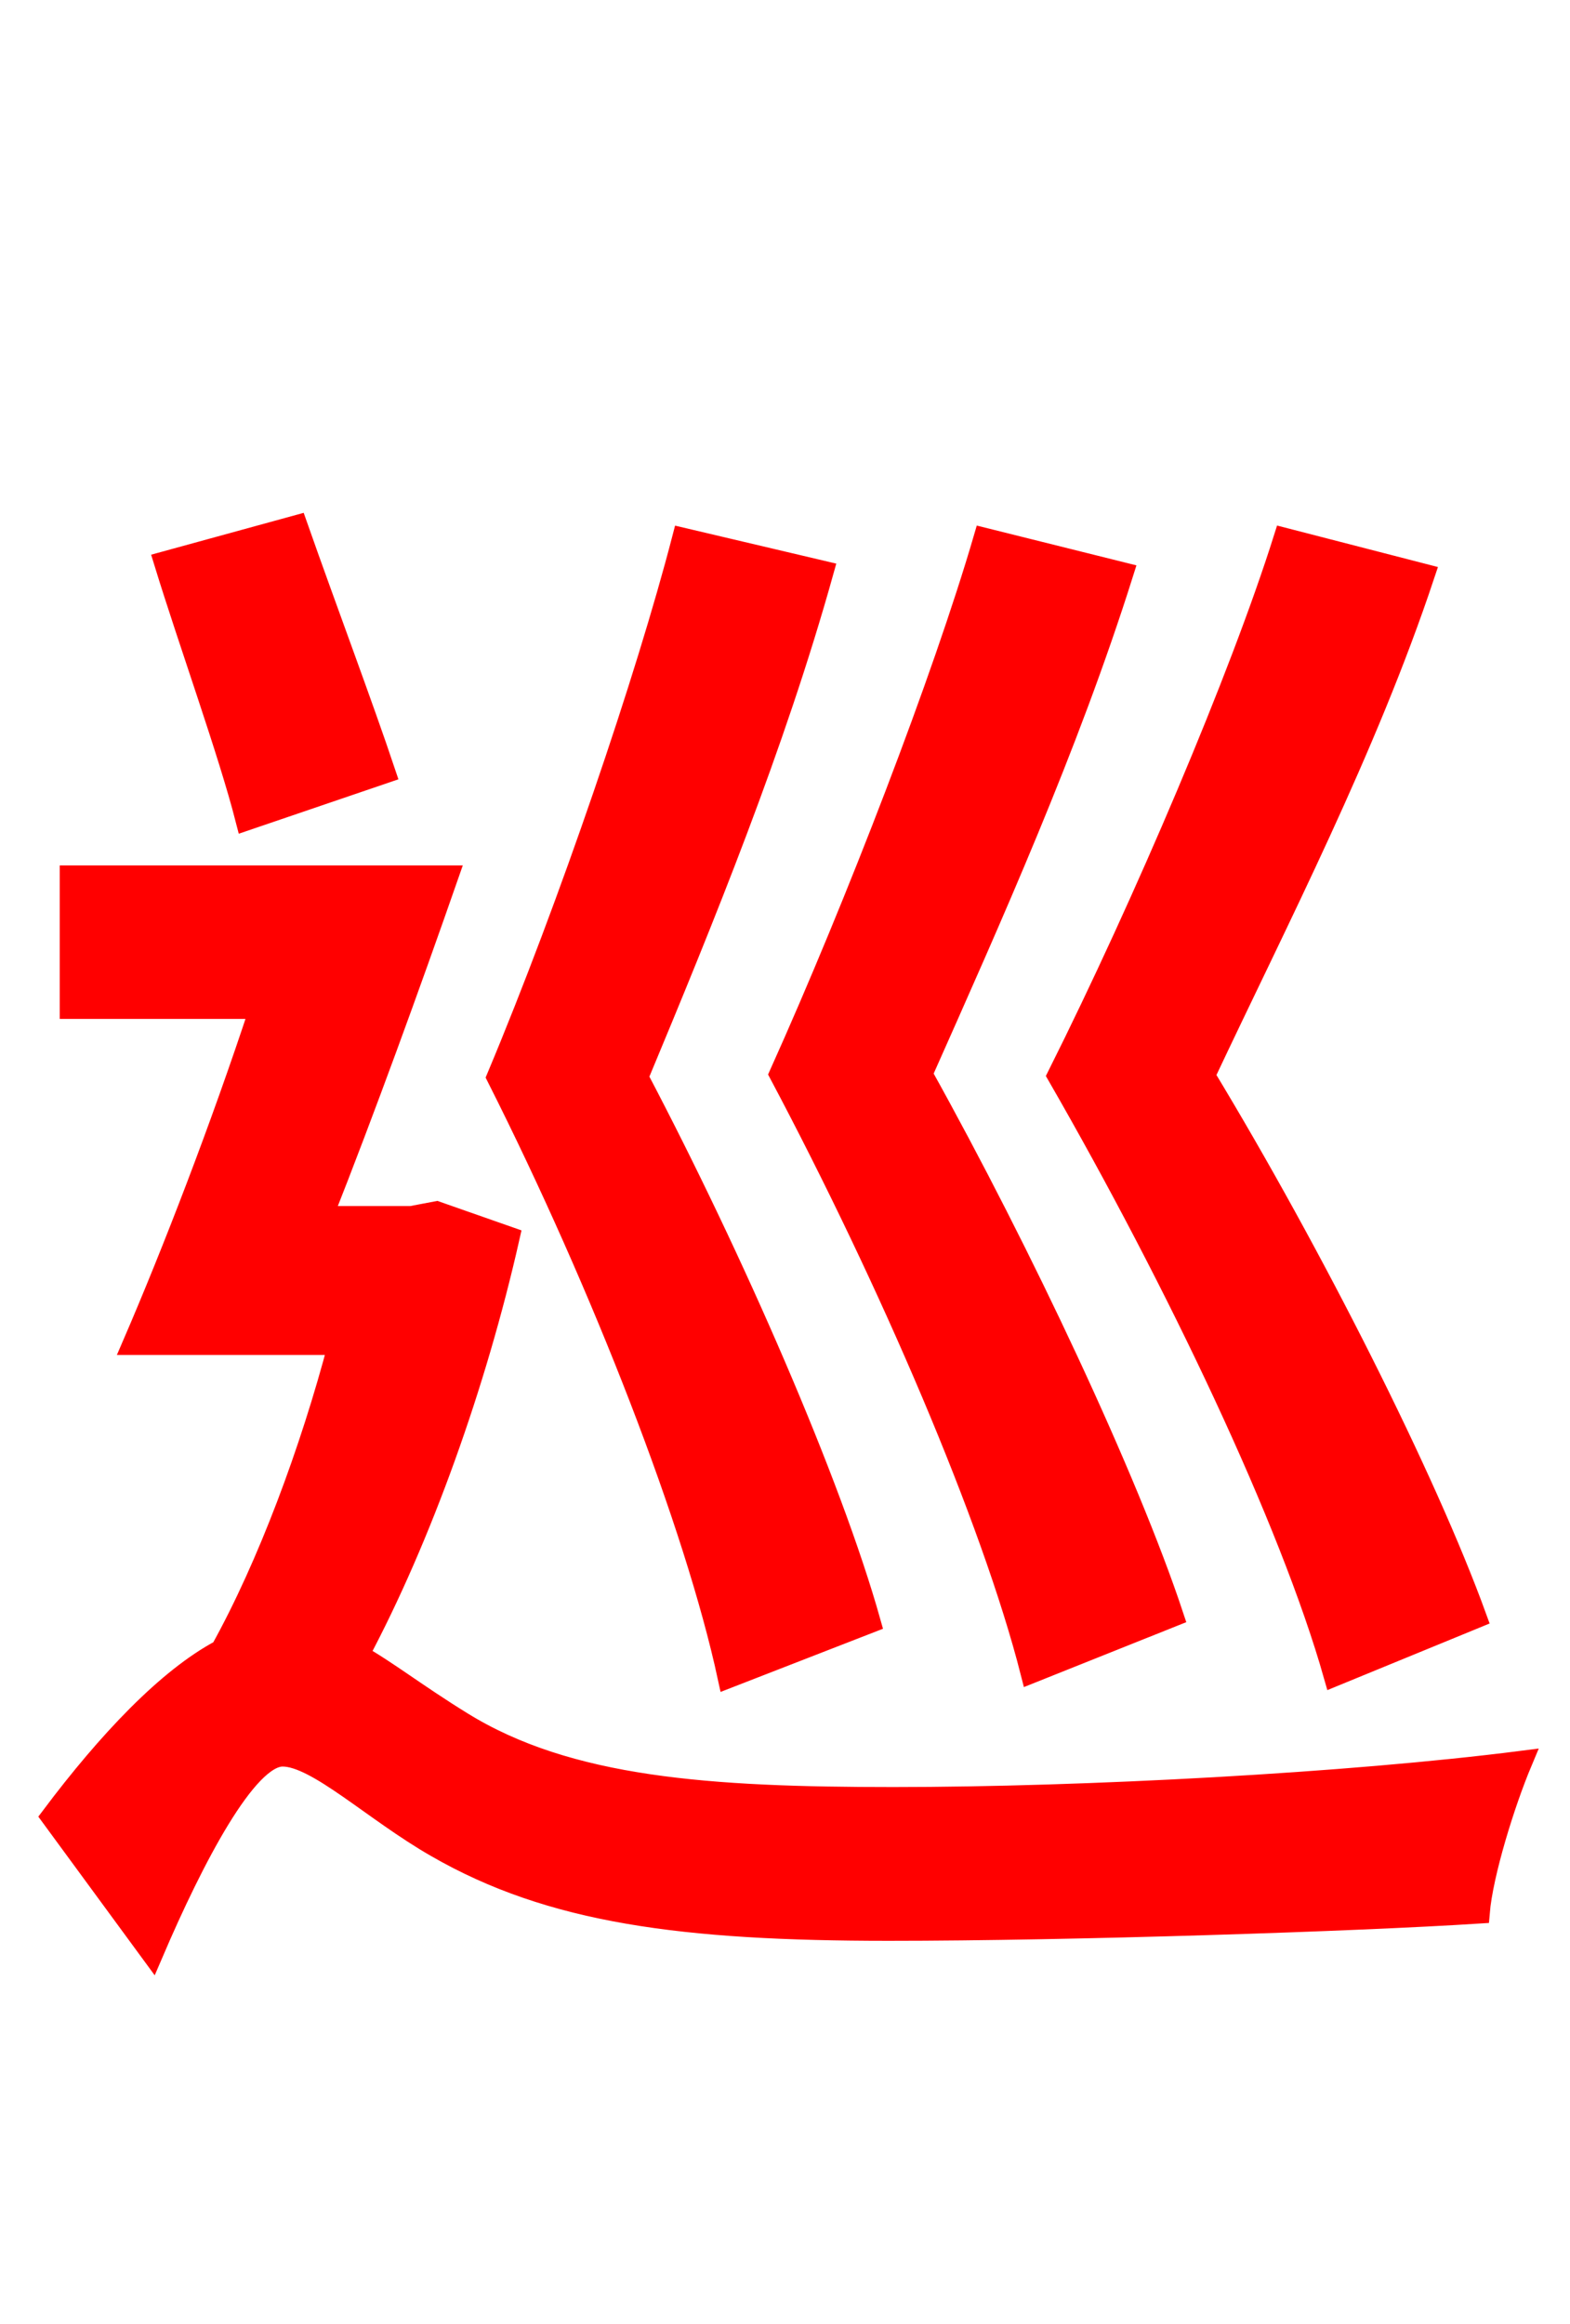 <svg xmlns="http://www.w3.org/2000/svg" xmlns:xlink="http://www.w3.org/1999/xlink" width="72" height="106.56"><path fill="red" stroke="red" d="M67.68 74.16C65.38 67.82 60.19 57.53 55.22 49.32C58.61 42.12 62.64 34.34 65.30 26.35L58.90 24.70C56.88 31.10 52.49 41.40 48.53 49.32C54.00 58.82 59.18 69.70 61.20 76.82ZM53.78 74.09C51.70 67.82 46.87 57.53 42.26 49.25C45.43 42.12 48.96 34.27 51.48 26.28L45.14 24.70C43.27 31.10 39.31 41.40 35.78 49.25C40.82 58.75 45.50 69.62 47.30 76.68ZM39.89 74.38C38.09 67.97 33.62 57.74 29.23 49.39C32.26 42.12 35.50 34.20 37.73 26.21L31.32 24.70C29.66 31.10 26.14 41.47 22.82 49.39C27.65 58.97 31.90 69.91 33.41 76.90ZM17.64 35.42C16.63 32.40 14.90 27.79 13.61 24.12L7.56 25.78C8.71 29.52 10.51 34.49 11.30 37.58ZM20.02 55.58L18.86 55.80L14.76 55.80C16.70 50.90 18.79 45.14 20.52 40.18L3.24 40.18L3.24 46.22L11.95 46.22C10.15 51.70 7.92 57.46 6.12 61.63L15.55 61.63C14.26 66.53 12.31 71.78 10.15 75.67C7.70 76.97 4.97 79.85 2.38 83.30L6.98 89.57C8.86 85.18 11.30 80.50 12.96 80.50C14.54 80.50 17.14 83.02 20.02 84.67C25.27 87.70 31.32 88.49 40.75 88.49C49.18 88.49 62.21 88.06 67.82 87.70C67.97 85.90 68.98 82.66 69.77 80.78C61.85 81.79 49.75 82.44 40.97 82.44C32.54 82.44 26.06 82.01 21.17 78.98C19.08 77.69 17.71 76.61 16.42 75.89C19.30 70.49 21.82 63.43 23.33 56.74Z"/></svg>
